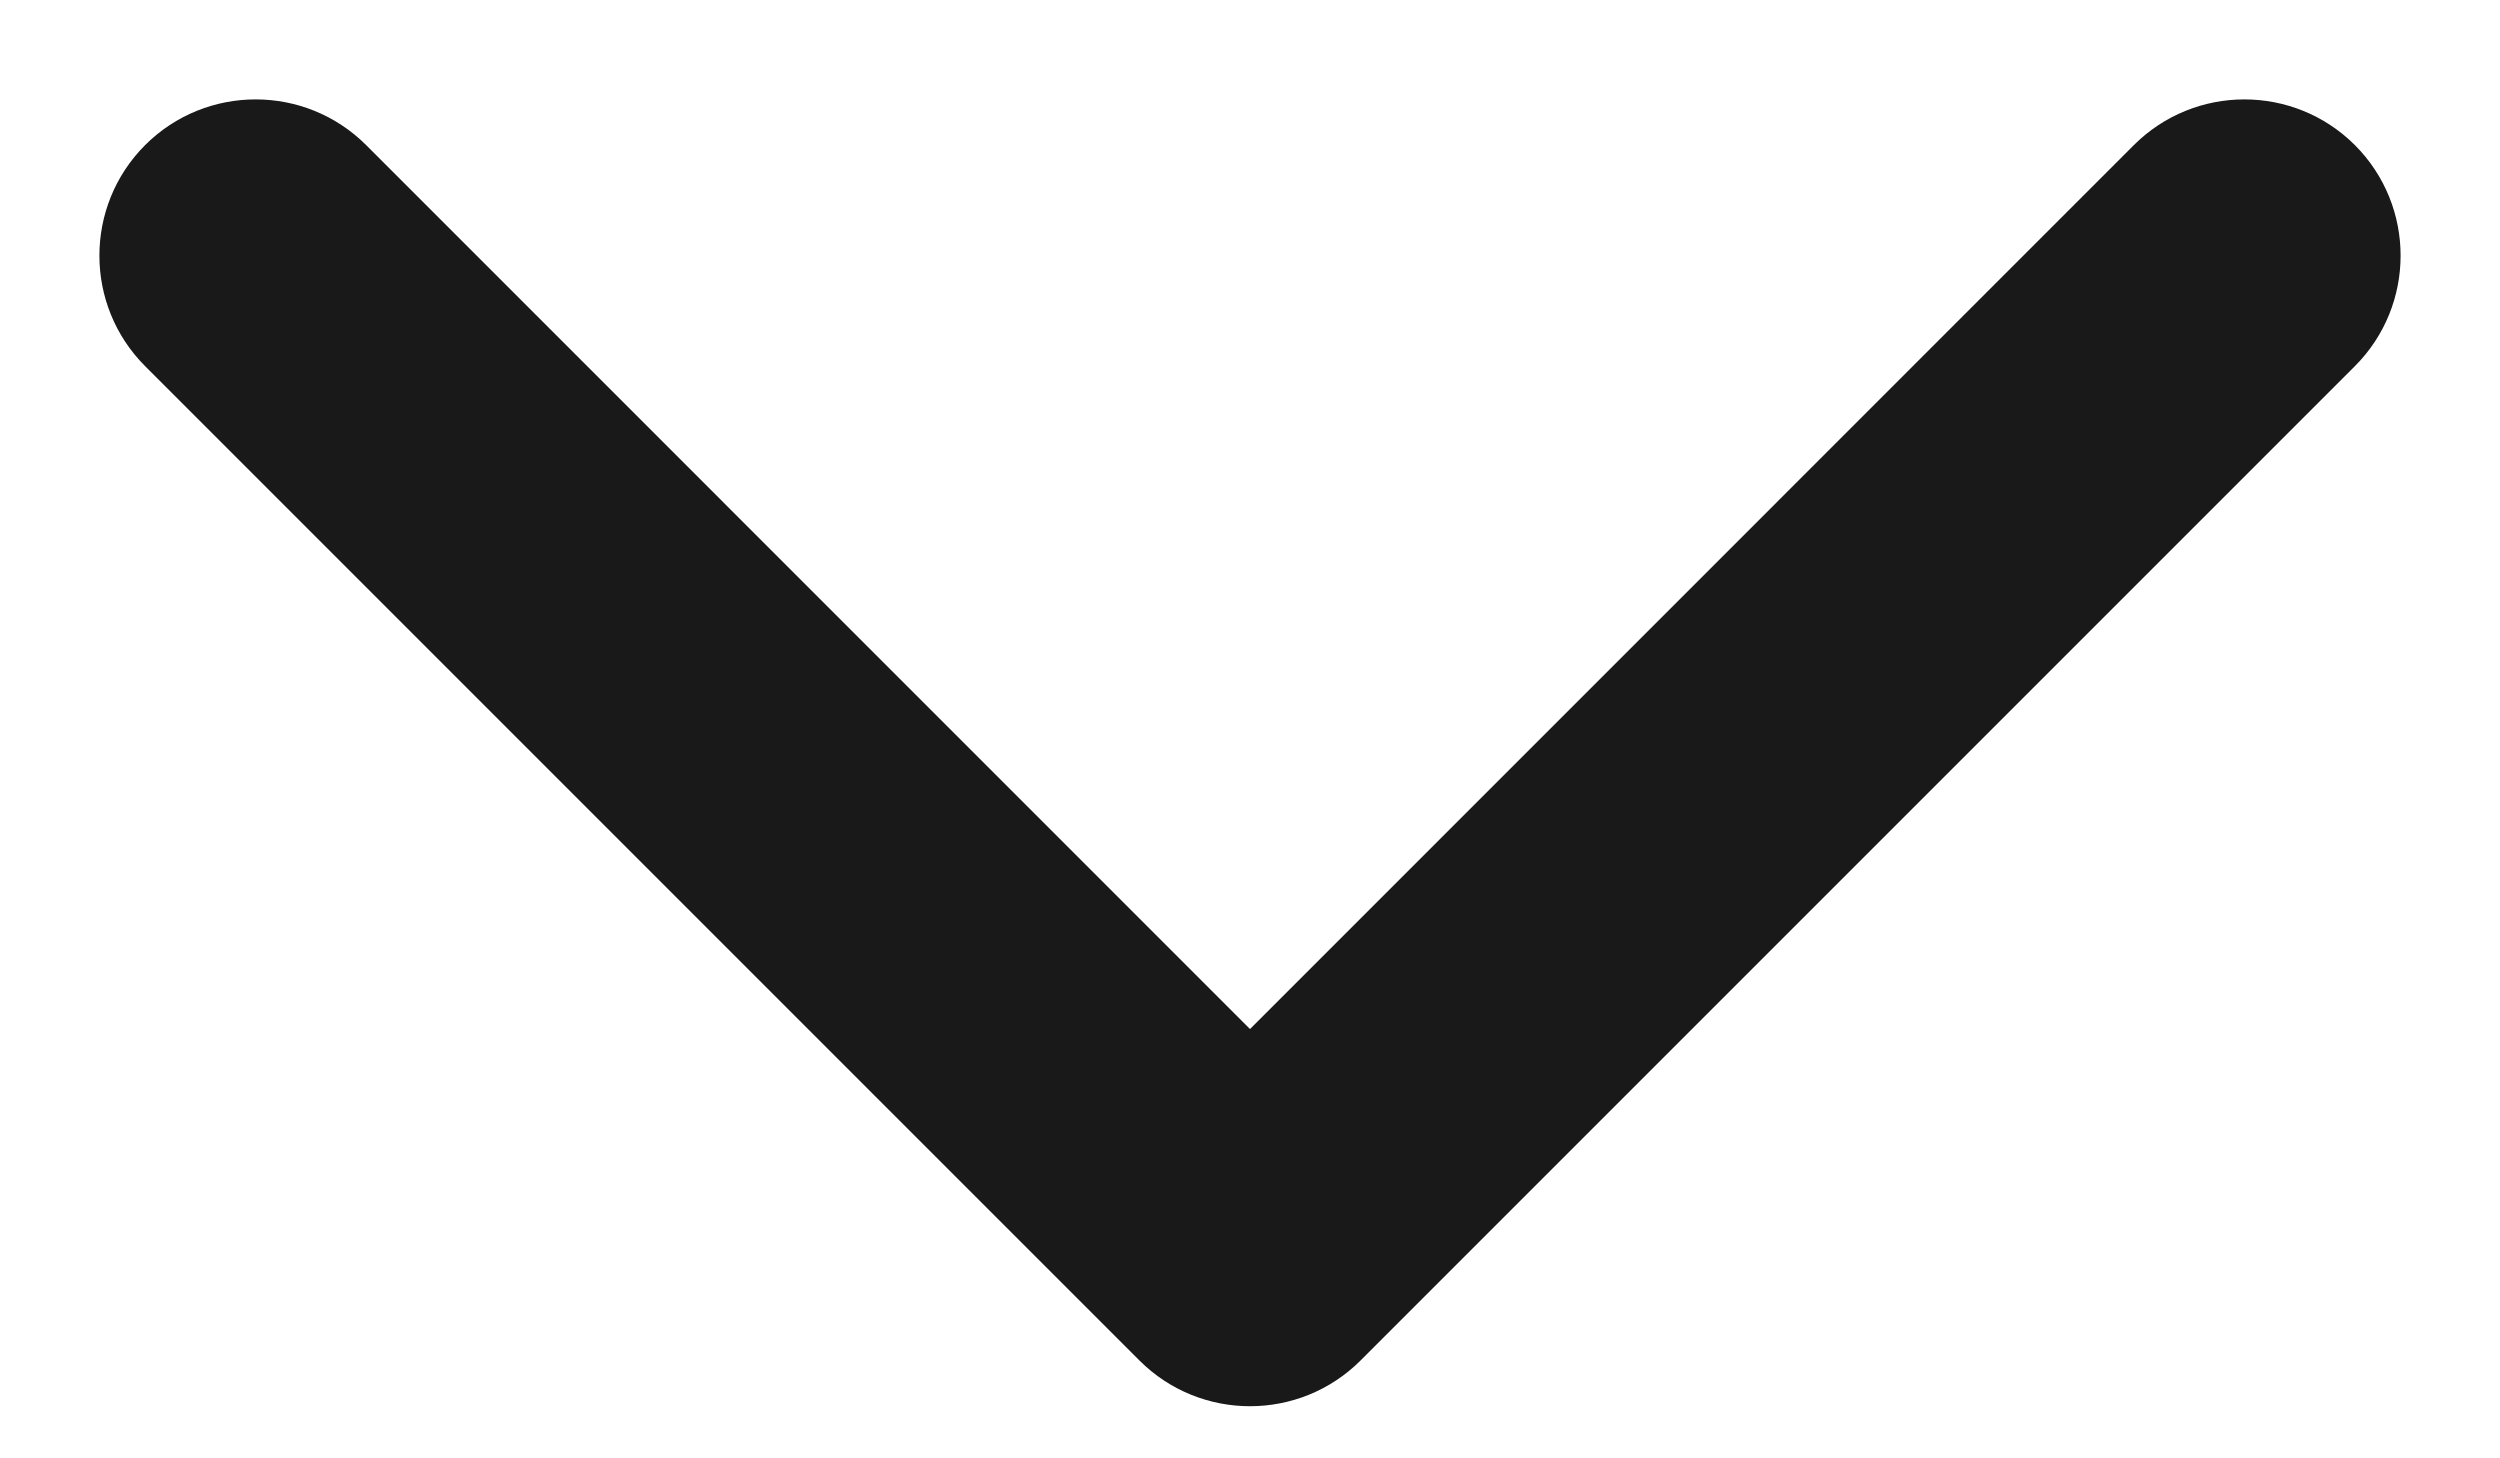 <svg width="24" height="14" viewBox="0 0 24 14" fill="none" xmlns="http://www.w3.org/2000/svg">
<path d="M13.5 12C13.5 11.172 12.828 10.5 12 10.5C11.172 10.5 10.5 11.172 10.5 12L13.5 12ZM10.939 13.061C11.525 13.646 12.475 13.646 13.061 13.061L22.607 3.515C23.192 2.929 23.192 1.979 22.607 1.393C22.021 0.808 21.071 0.808 20.485 1.393L12 9.879L3.515 1.393C2.929 0.808 1.979 0.808 1.393 1.393C0.808 1.979 0.808 2.929 1.393 3.515L10.939 13.061ZM12 12L10.5 12L10.5 12L12 12L13.5 12L13.5 12L12 12Z" fill="#191919"/>
</svg>
